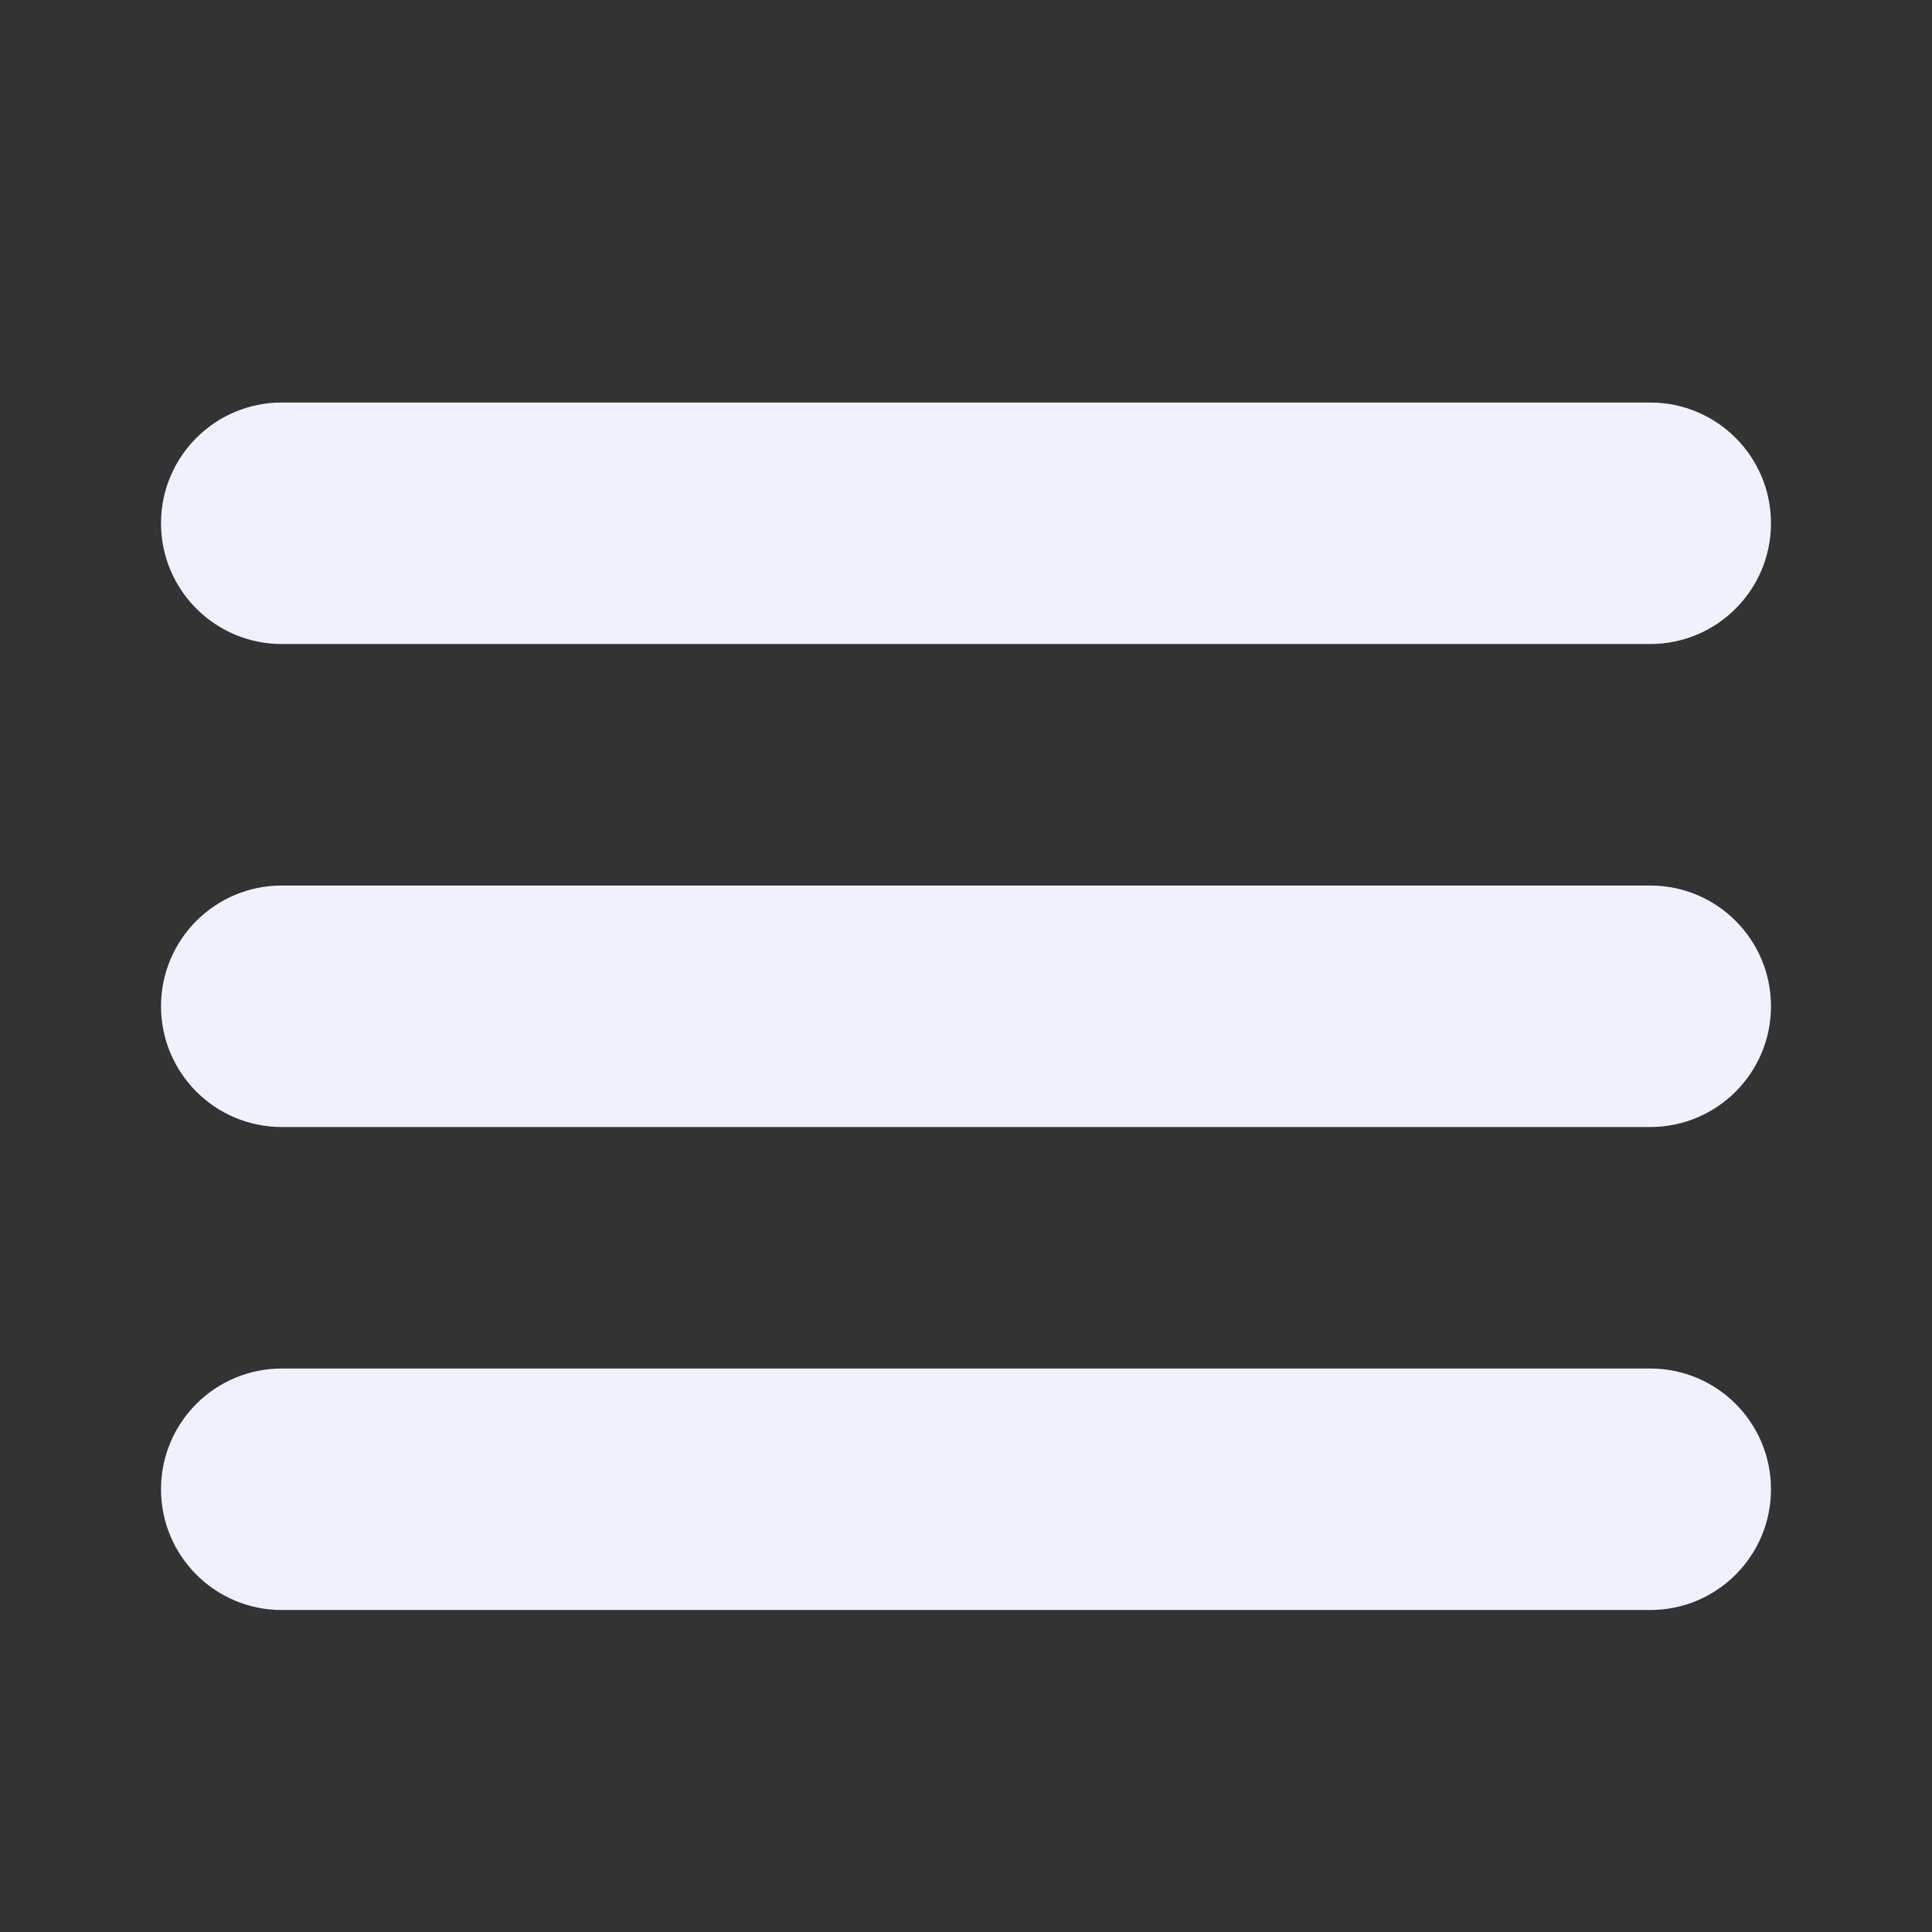 <svg width="32" height="32" viewBox="0 0 32 32" fill="none" xmlns="http://www.w3.org/2000/svg">
<rect x="0" y="0" width="32" height="32" fill="#333333" stroke="none"/>
<path d="M2.667 8.667C2.667 7.562 3.562 6.667 4.667 6.667H27.333C28.438 6.667 29.333 7.562 29.333 8.667C29.333 9.771 28.438 10.667 27.333 10.667H4.667C3.562 10.667 2.667 9.771 2.667 8.667Z" fill="#EFF2FC"/>
<path d="M2.667 16.667C2.667 15.562 3.562 14.667 4.667 14.667H27.333C28.438 14.667 29.333 15.562 29.333 16.667C29.333 17.771 28.438 18.667 27.333 18.667H4.667C3.562 18.667 2.667 17.771 2.667 16.667Z" fill="#EFF2FC"/>
<path d="M2.667 24.667C2.667 23.562 3.562 22.667 4.667 22.667H27.333C28.438 22.667 29.333 23.562 29.333 24.667C29.333 25.771 28.438 26.667 27.333 26.667H4.667C3.562 26.667 2.667 25.771 2.667 24.667Z" fill="#EFF2FC"/>
</svg>
